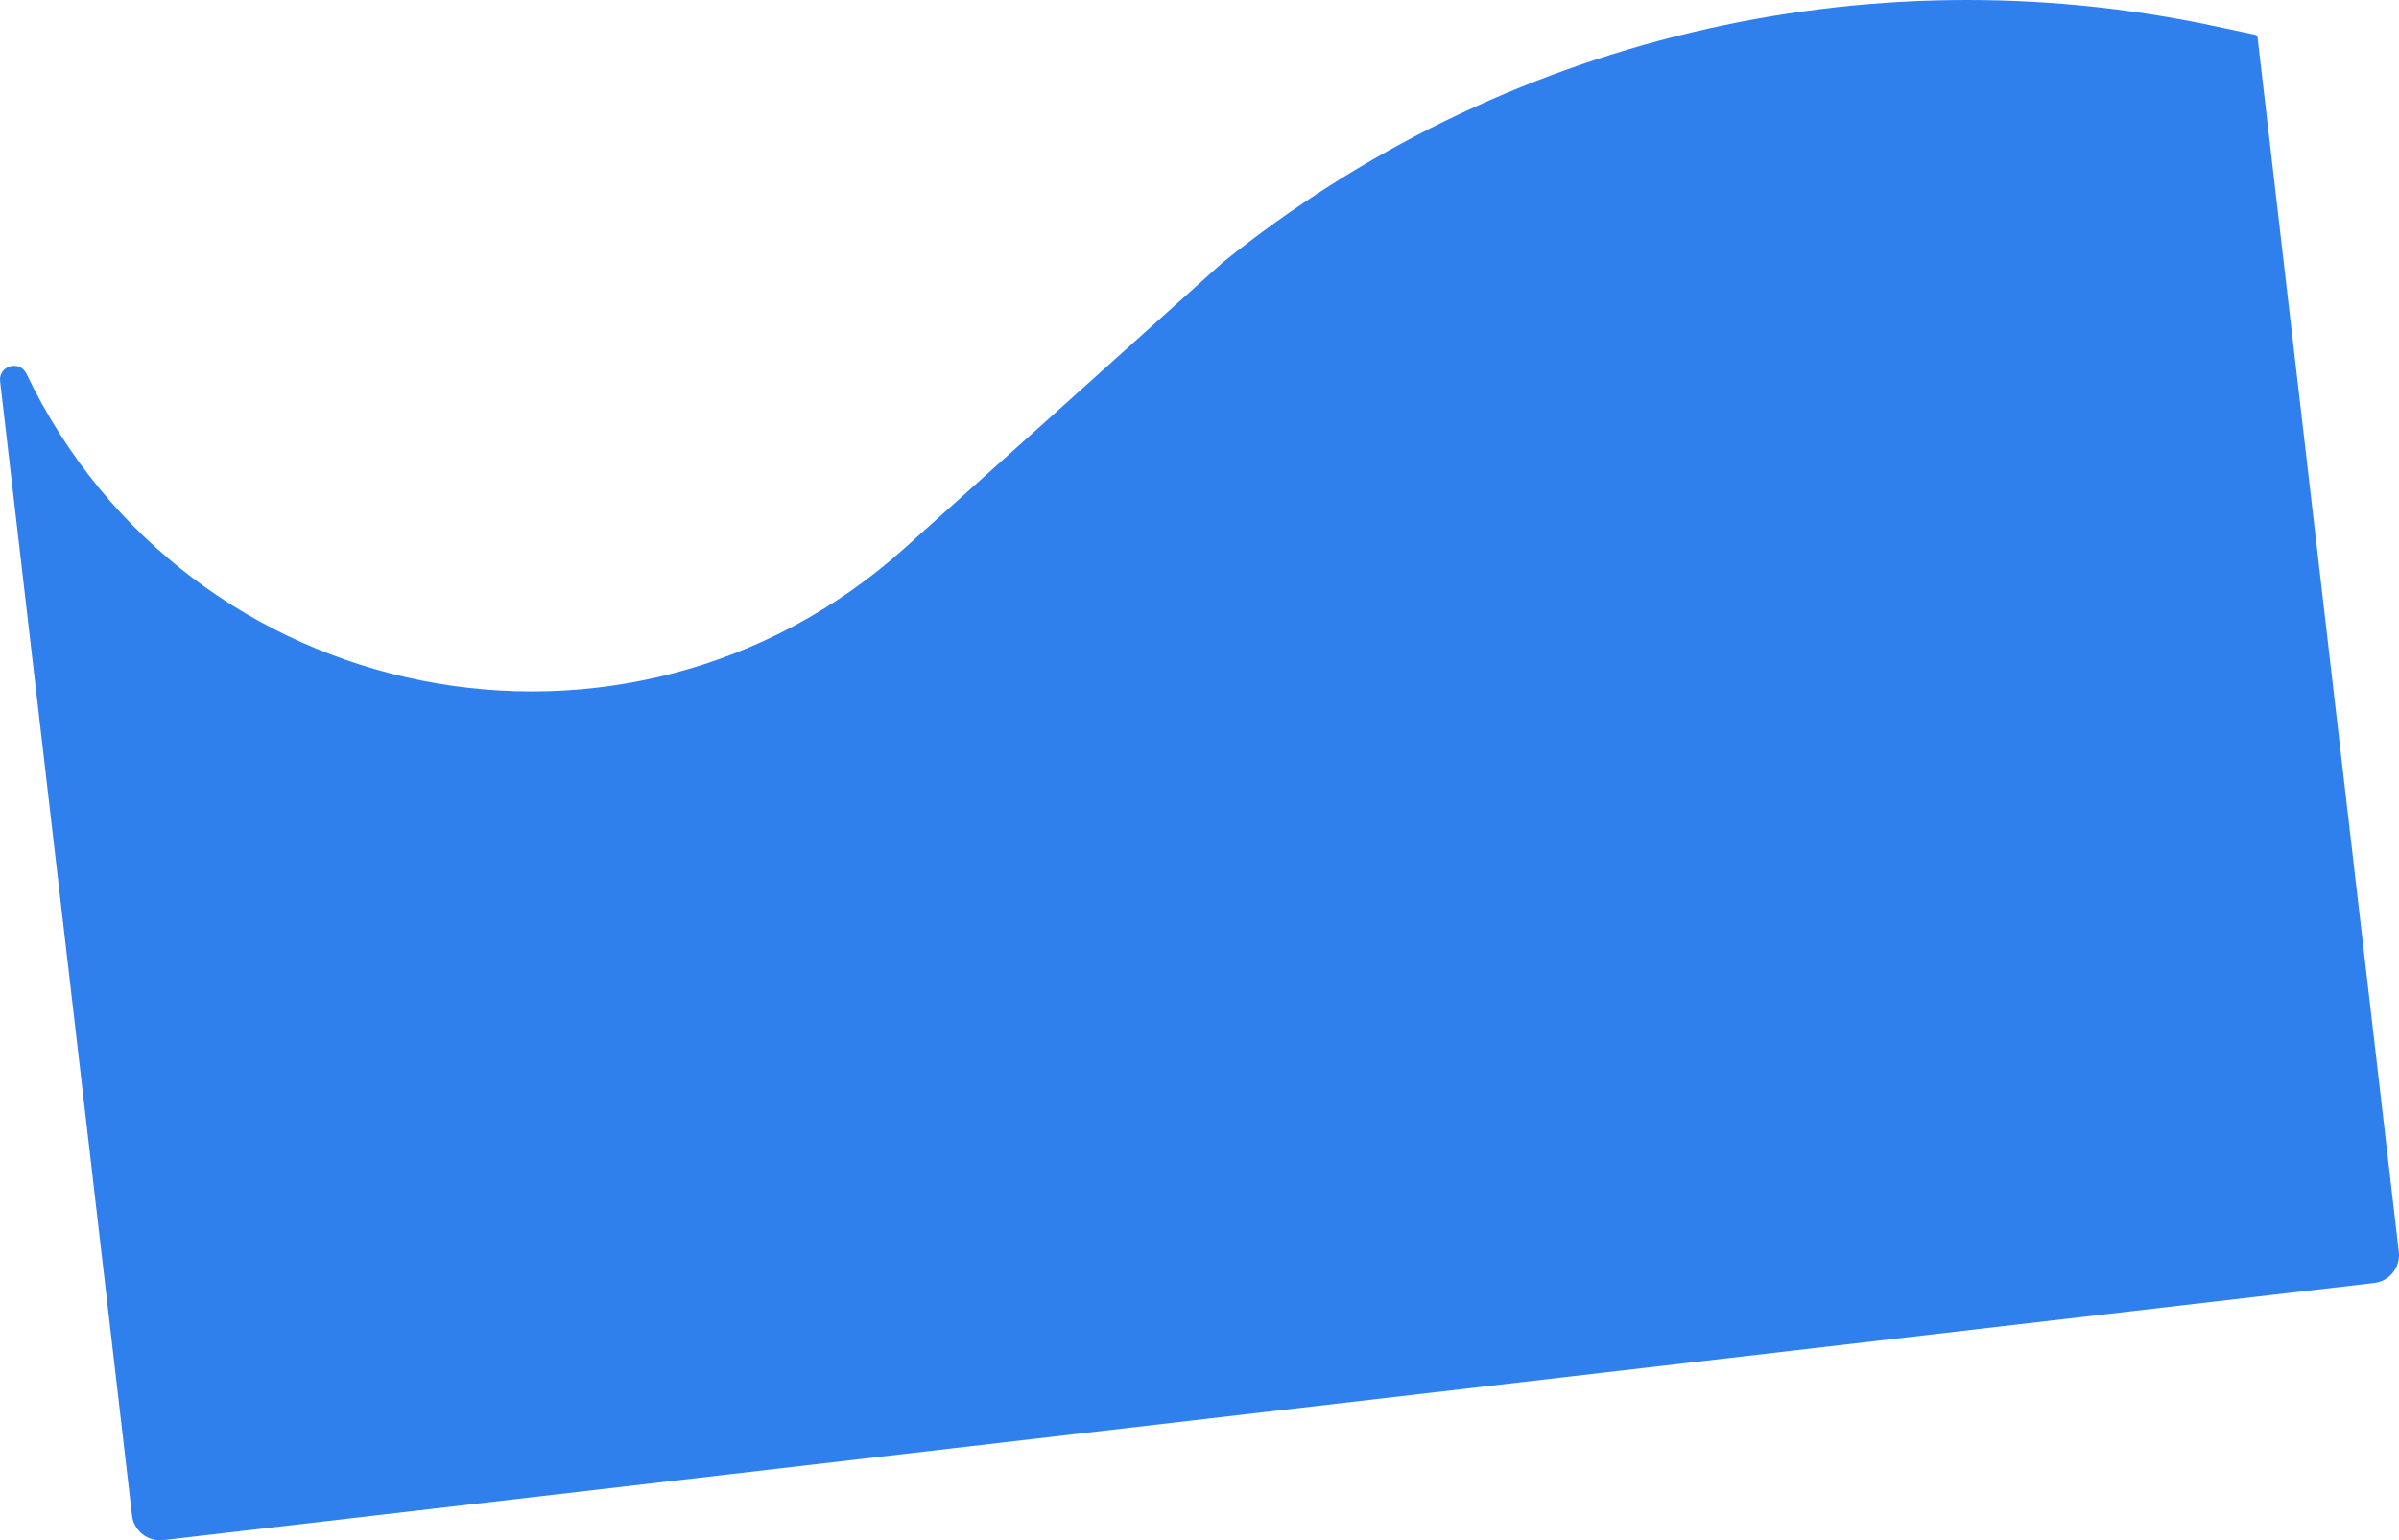 <svg width="598" height="384" viewBox="0 0 598 384" fill="none" xmlns="http://www.w3.org/2000/svg">
<path d="M597.952 312.078C598.399 315.92 595.647 319.397 591.804 319.844L40.675 383.942C36.833 384.389 33.356 381.636 32.909 377.794L0.027 95.067C-0.424 91.186 4.897 89.648 6.586 93.171C46.786 177.054 156.288 198.801 225.492 136.647L304.718 65.491C374.034 9.623 464.829 -12.051 551.907 6.484L562.101 8.653C562.446 8.727 562.705 9.012 562.746 9.362L597.952 312.078Z" fill="#2F80ED"/>
</svg>
